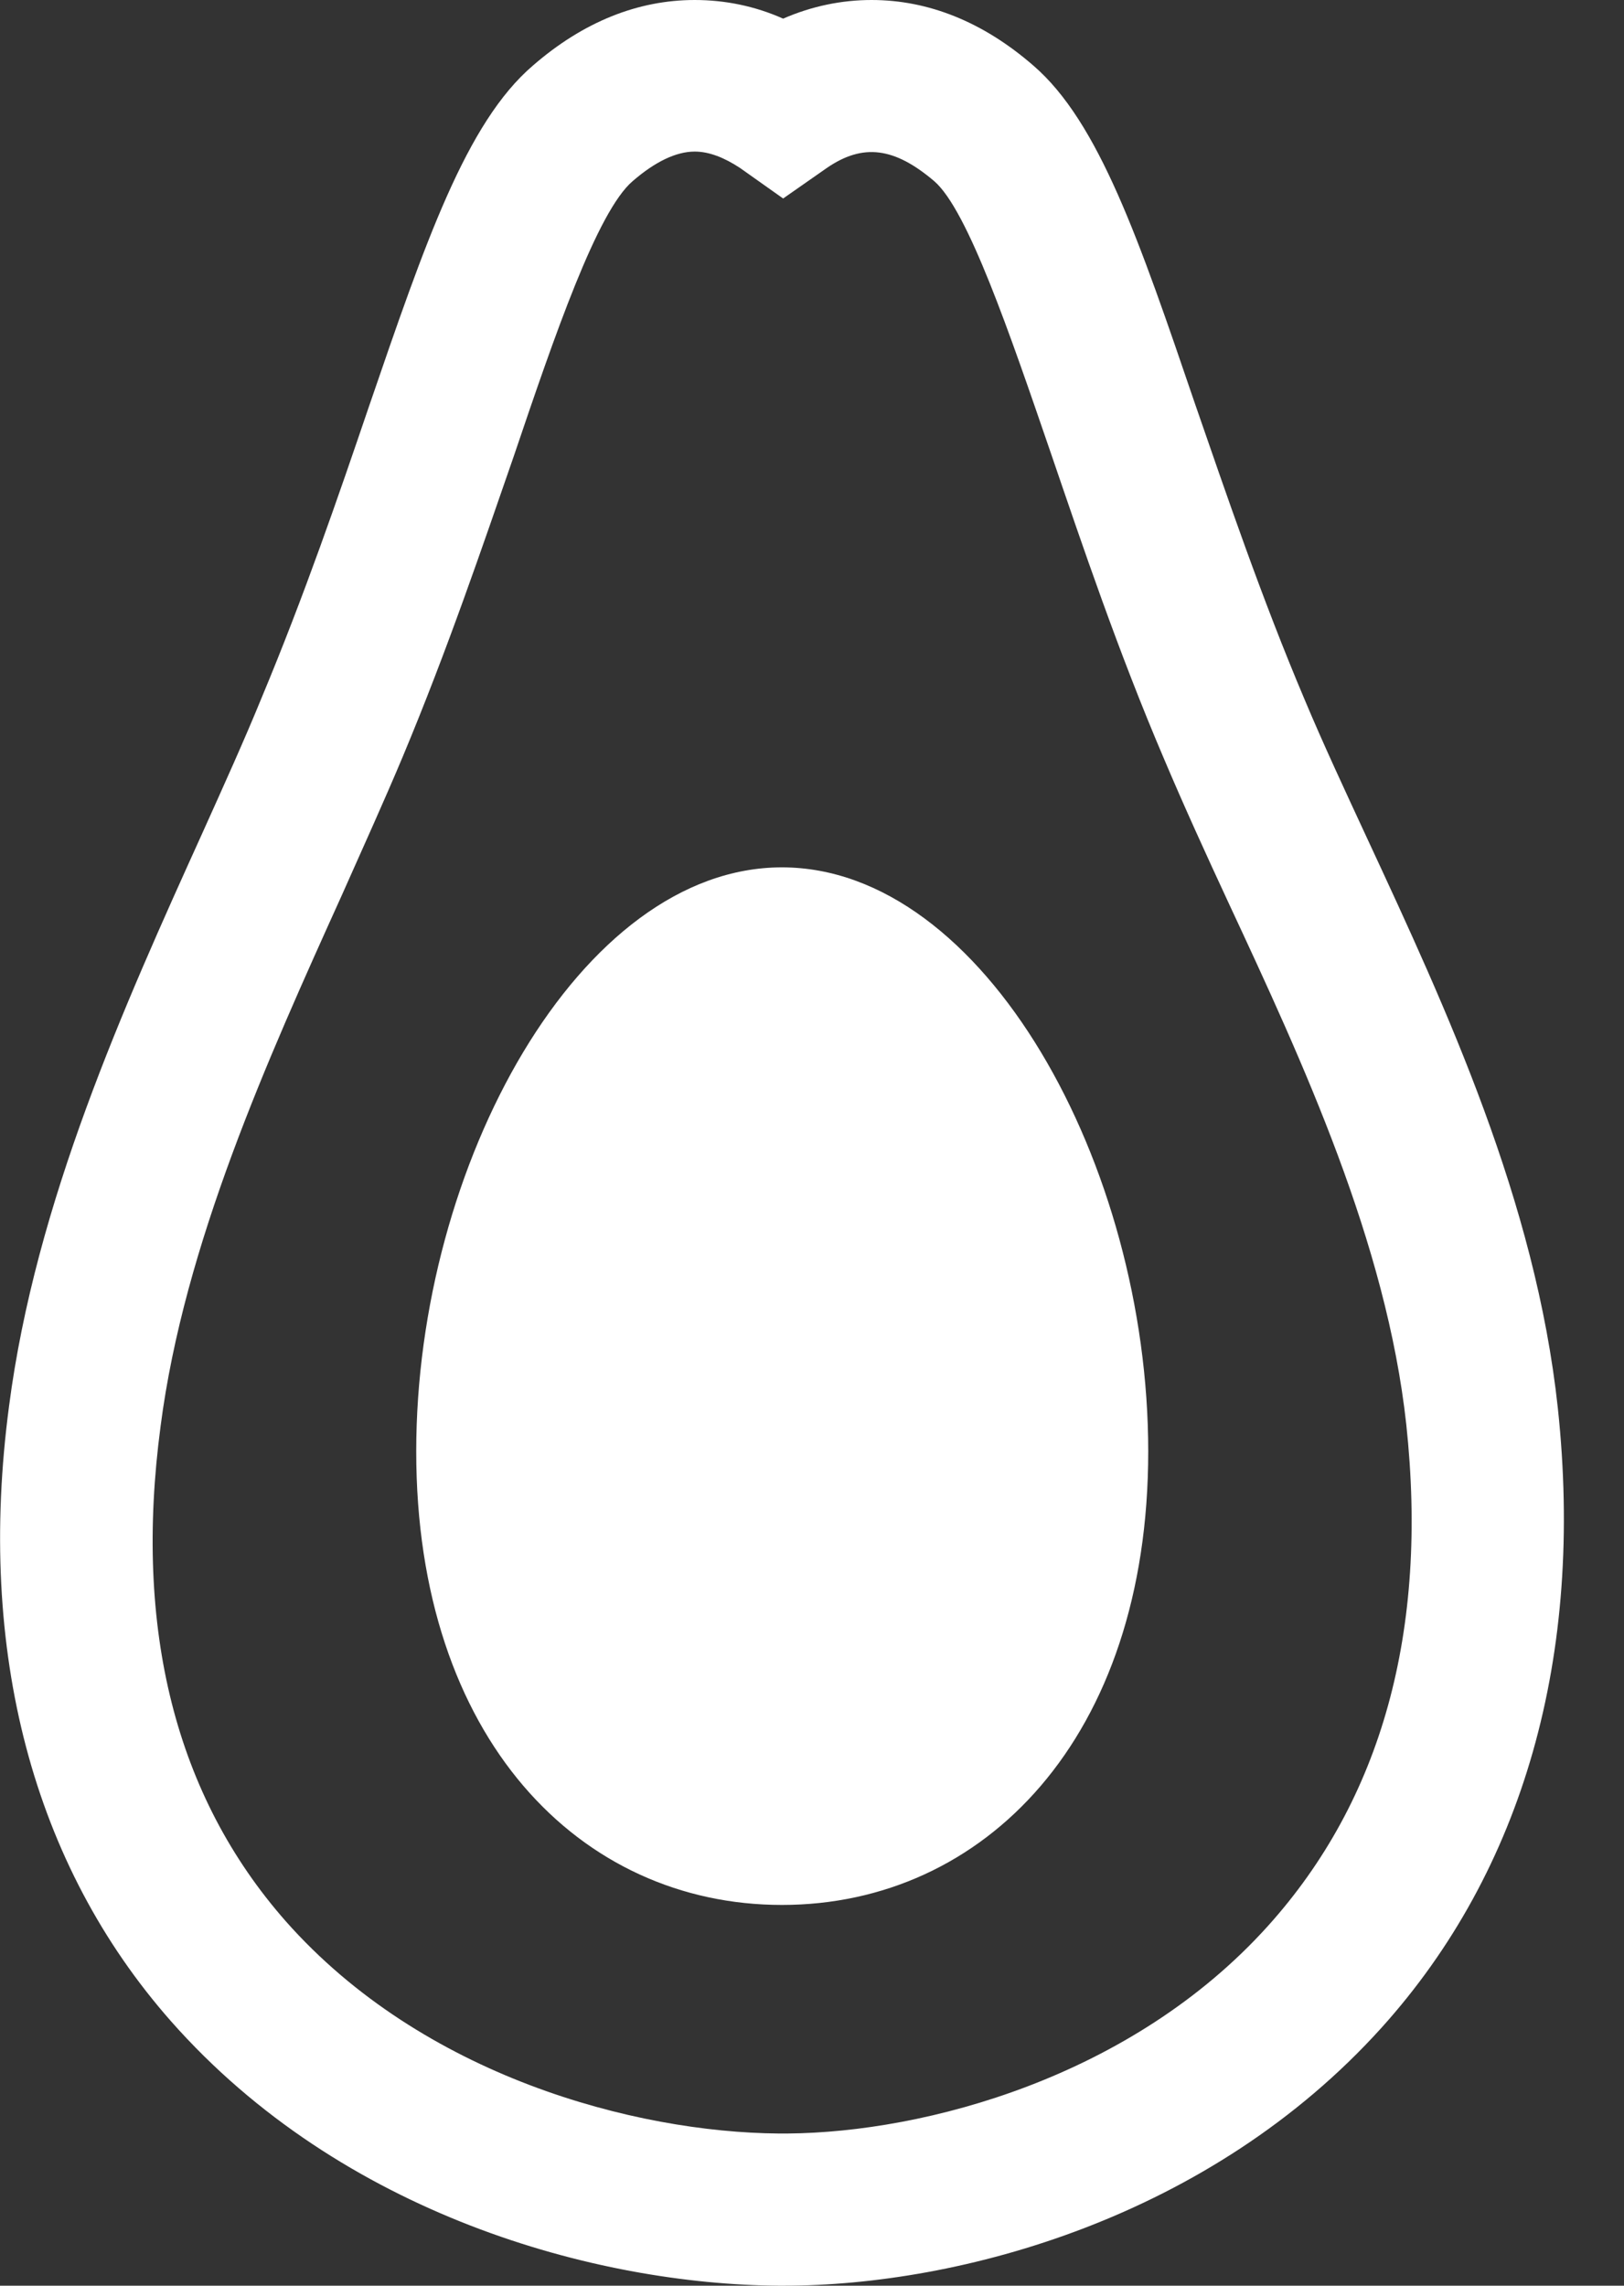<svg id="SvgjsSvg1059" xmlns="http://www.w3.org/2000/svg" version="1.1" xmlns:xlink="http://www.w3.org/1999/xlink" xmlns:svgjs="http://svgjs.com/svgjs" width="27" height="38" viewBox="0 0 27 38"><rect x="0" y="0" width="27" height="38" fill="#333333" stroke="none"/><title>Shape 9</title><desc>Created with Avocode.</desc><defs id="SvgjsDefs1060"></defs><path id="SvgjsPath1061" d="M1351.97 3209.71C1349.12 3212.87 1344.97 3214 1342.03 3214L1341.95 3214C1338.91 3213.98 1334.68 3212.82 1331.84 3209.6C1329.55 3207 1328.61 3203.46 1329.15 3199.38C1329.59 3195.99 1331.06 3192.73 1332.36 3189.86C1332.72 3189.06 1333.06 3188.31 1333.35 3187.6C1334.06 3185.9 1334.63 3184.24 1335.13 3182.77C1336.07 3180.03 1336.75 3178.04 1337.86 3177.09C1338.7 3176.36 1339.61 3176 1340.55 3176C1341.05 3176 1341.55 3176.1 1342.02 3176.31C1342.5 3176.1 1343 3176 1343.49 3176C1344.43 3176 1345.34 3176.36 1346.18 3177.09C1347.27 3178.03 1347.94 3179.99 1348.87 3182.72C1349.39 3184.22 1349.97 3185.93 1350.69 3187.63C1351 3188.37 1351.36 3189.14 1351.74 3189.96C1353.05 3192.78 1354.53 3195.97 1354.9 3199.41C1355.34 3203.53 1354.33 3207.09 1351.97 3209.71ZM1342 3190.42C1338.64 3190.42 1335.92 3195.37 1335.92 3200.13C1335.92 3204.9 1338.64 3207.67 1342 3207.67C1345.36 3207.67 1348.09 3204.9 1348.09 3200.13C1348.09 3195.37 1345.36 3190.42 1342 3190.42ZM1352.38 3199.68C1352.05 3196.66 1350.66 3193.66 1349.43 3191.02C1349.04 3190.18 1348.68 3189.39 1348.35 3188.61C1347.59 3186.83 1347 3185.08 1346.47 3183.53C1345.79 3181.55 1345.09 3179.49 1344.53 3179.01C1343.87 3178.45 1343.35 3178.38 1342.75 3178.79L1342.02 3179.3L1341.3 3178.79C1341.04 3178.62 1340.79 3178.52 1340.55 3178.52C1340.24 3178.52 1339.89 3178.69 1339.52 3179.01C1338.93 3179.51 1338.22 3181.58 1337.54 3183.59C1337.02 3185.09 1336.44 3186.8 1335.7 3188.57C1335.39 3189.31 1335.04 3190.08 1334.68 3190.89C1333.45 3193.61 1332.06 3196.69 1331.67 3199.71C1331.22 3203.09 1331.92 3205.86 1333.75 3207.94C1336.03 3210.52 1339.56 3211.45 1341.94 3211.47L1342.1 3211.47C1344.38 3211.45 1347.81 3210.54 1350.08 3208.02C1351.97 3205.92 1352.75 3203.12 1352.38 3199.68Z " fill="#ffffff" fill-opacity="1" transform="matrix(1,0,0,1,-1329,-3176)"></path></svg>
